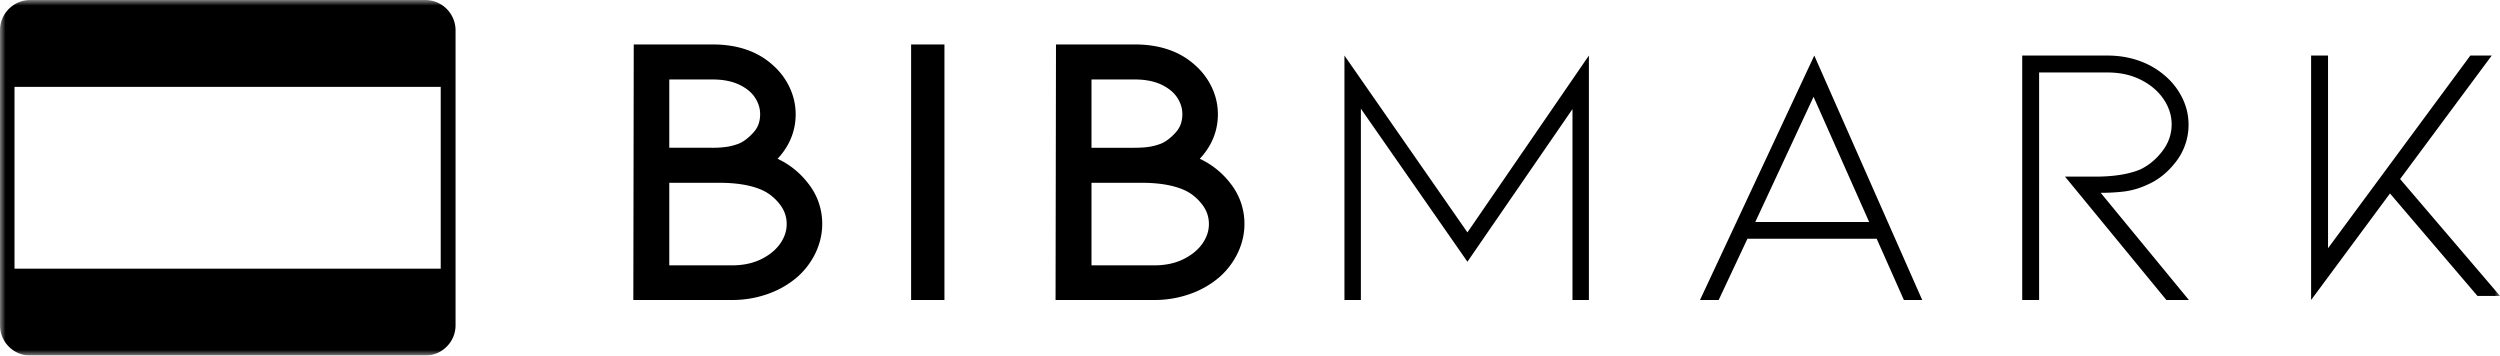 <svg xmlns="http://www.w3.org/2000/svg" xmlns:xlink="http://www.w3.org/1999/xlink" width="225" height="32" viewBox="0 0 225 32">
    <defs>
        <path id="a" d="M0 32h225V0H0z"/>
    </defs>
    <g fill="none" fill-rule="evenodd">
        <path fill="#000" d="M60.235 16.452h4.544c1.511 0 2.77.21 3.731.62.638.274 1.18.694 1.644 1.28.436.55.648 1.141.648 1.815 0 .605-.186 1.17-.565 1.73-.39.568-.962 1.045-1.703 1.416-.751.376-1.641.568-2.648.568h-5.651v-7.43zm7.72-7.66c.306.474.457.962.457 1.486 0 .653-.188 1.185-.584 1.625-.441.496-.898.84-1.339 1.025-.342.13-.696.228-1.04.282a9.066 9.066 0 0 1-1.38.089h-3.834V7.153h3.904c.94 0 1.75.16 2.403.472.64.311 1.103.692 1.413 1.167zm2.027 5.497c.334-.35.632-.755.897-1.21a5.58 5.58 0 0 0 .73-2.801c0-.817-.177-1.616-.528-2.378a6.141 6.141 0 0 0-1.484-2.002C68.229 4.638 66.394 4 64.139 4h-7.102L57 27h8.886a9.542 9.542 0 0 0 3.16-.524 8.283 8.283 0 0 0 2.654-1.493 6.793 6.793 0 0 0 1.7-2.223c.396-.837.6-1.711.6-2.593a5.814 5.814 0 0 0-1.27-3.669 7.413 7.413 0 0 0-2.748-2.209z"/>
        <mask id="b" fill="#fff">
            <use xlink:href="#a"/>
        </mask>
        <path fill="#000" d="M82 27h3V4h-3zM98.235 16.452h4.541c1.517 0 2.773.21 3.732.62.64.274 1.179.694 1.646 1.28.436.55.648 1.141.648 1.815 0 .605-.186 1.17-.565 1.73-.39.568-.964 1.045-1.705 1.416-.75.376-1.639.568-2.643.568h-5.654v-7.43zm7.72-7.66c.306.474.457.962.457 1.486 0 .653-.191 1.185-.584 1.625-.441.496-.898.84-1.336 1.025-.348.13-.699.228-1.046.282-.356.057-.821.089-1.376.089h-3.835V7.153h3.904c.94 0 1.75.16 2.403.472.638.311 1.103.692 1.413 1.167zm4.778 7.706a7.408 7.408 0 0 0-2.754-2.209c.337-.35.637-.755.9-1.21a5.58 5.58 0 0 0 .73-2.801c0-.817-.175-1.616-.528-2.378a6.15 6.15 0 0 0-1.487-2.002C106.229 4.638 104.391 4 102.139 4h-7.1L95 27h8.89a9.55 9.55 0 0 0 3.157-.524 8.255 8.255 0 0 0 2.653-1.493 6.793 6.793 0 0 0 1.7-2.223c.398-.837.6-1.711.6-2.593a5.827 5.827 0 0 0-1.267-3.669zM141.523 27V9.817l-9.454 13.738-9.59-13.772V27H121V5l11.069 15.916L143 5v22zM163.22 8.712l-5.245 11.268h10.25L163.22 8.712zm-5.95 12.772L154.68 27H153l10.286-22L173 27h-1.65l-2.45-5.516h-11.63zM194.976 27l-9.123-11.103h2.7c1.67 0 3.021-.213 4.056-.64.765-.361 1.429-.909 1.994-1.643.563-.732.845-1.542.845-2.42 0-.79-.237-1.541-.712-2.25-.474-.712-1.149-1.294-2.026-1.746-.88-.449-1.893-.676-3.04-.676h-6.15V27H182V5h7.67c1.035 0 2.006.163 2.907.491a7.142 7.142 0 0 1 2.362 1.403 6.235 6.235 0 0 1 1.504 1.997c.352.746.525 1.512.525 2.303a5.4 5.4 0 0 1-1.114 3.336c-.744.977-1.622 1.682-2.637 2.112a6.951 6.951 0 0 1-2.043.593 17.69 17.69 0 0 1-2.111.118L197 27h-2.024zM225 26.632h-2.03l-7.871-9.22L208 27V5h1.523v17.341L222.33 5h1.925l-8.245 11.114zM1.306 24.182h38.359V7.821H1.306v16.361zM38.266 0H2.731A2.727 2.727 0 0 0 0 2.726v26.55A2.726 2.726 0 0 0 2.731 32h35.535C39.776 32 41 30.78 41 29.276V2.726A2.73 2.73 0 0 0 38.266 0z" mask="url(#b)"/>
    </g>
</svg>
